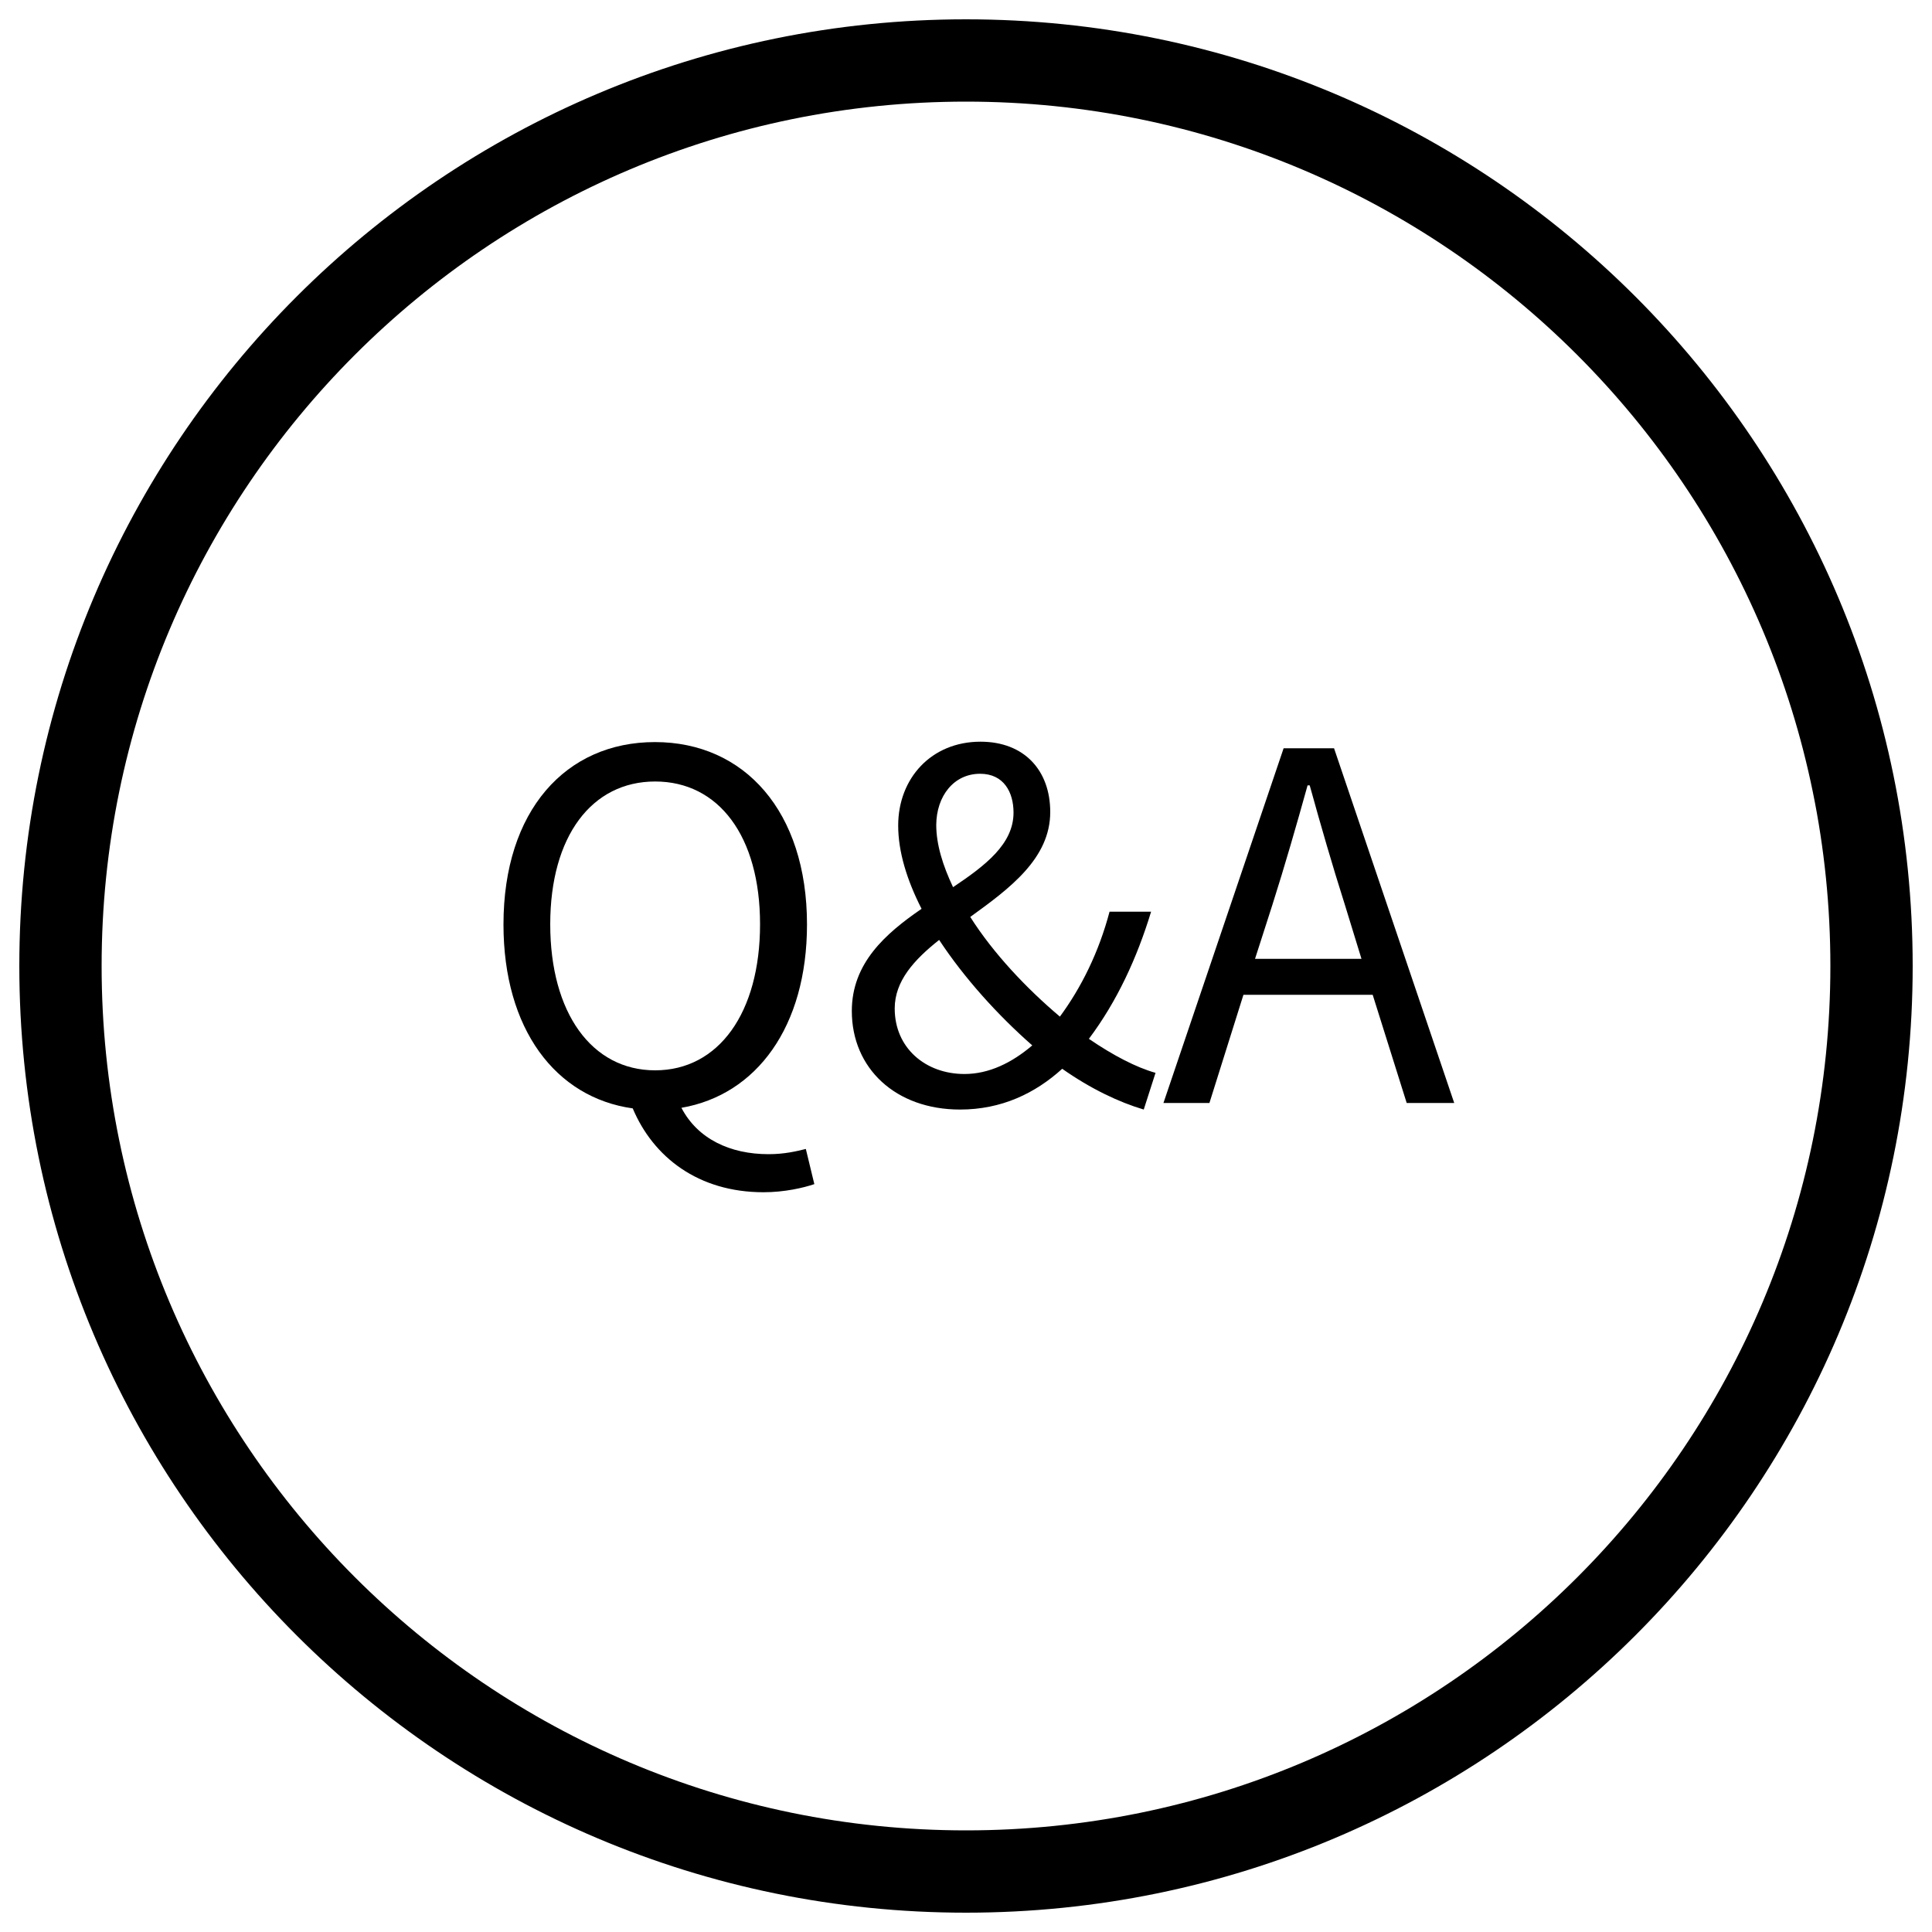 <?xml version="1.0" encoding="utf-8"?>
<!-- Svg Vector Icons : http://www.onlinewebfonts.com/icon -->
<!DOCTYPE svg PUBLIC "-//W3C//DTD SVG 1.1//EN" "http://www.w3.org/Graphics/SVG/1.1/DTD/svg11.dtd">
<svg version="1.1" xmlns="http://www.w3.org/2000/svg" xmlns:xlink="http://www.w3.org/1999/xlink" x="0px" y="0px" viewBox="0 0 1000 1000" enable-background="new 0 0 1000 1000" xml:space="preserve">
<g><path d="M500,10C229.4,10,10,229.4,10,500s219.4,490,490,490s490-219.4,490-490S770.7,10,500,10z M500,947.4C253,947.4,52.6,747,52.6,500C52.6,253,253,52.6,500,52.6C747,52.6,947.4,253,947.4,500C947.4,747.2,747.2,947.4,500,947.4z"/><path d="M397.8,597.4c-19.9,0-36.7-7.9-45.1-24c38.9-6.7,65-42,65-94.9c0-58.5-32.4-94.4-78.7-94.4c-46.2,0-78.4,35.5-78.4,94.4c0,54.1,26.9,89.6,66.9,95.2c10.6,25.2,33.9,43.4,67.7,43.4c10.9,0,20.7-2.3,26.3-4.2l-4.4-18.2C412.2,595.9,406,597.4,397.8,597.4z M339.1,554c-32.8,0-54.3-29.7-54.3-75.6c0-45.6,21.5-73.9,54.3-73.9s54.3,28.2,54.3,73.9C393.4,524.3,371.9,554,339.1,554z"/><path d="M595.8,471.9h-21.5c-5.6,21.1-14.6,39.2-25.7,54.3c-17.3-14.6-34.5-32.8-46.4-51.6c20.5-14.8,41.4-30.3,41.4-54.3c0-21.5-13.4-36.4-36.1-36.4c-25.5,0-42.6,19-42.6,43.4c0,13.4,4.4,28,12.1,43.1c-18.8,12.9-36.1,28.2-36.1,52.9c0,29.7,22.7,51,56,51c21.5,0,38.9-8.4,52.9-21.1c14.8,10.4,29.4,17.3,42.2,21.1l6.1-19c-10-2.8-21.9-9-34.5-17.6C578.1,518.4,588.5,495.9,595.8,471.9z M507.3,400.5c12.3,0,17.3,9.6,17.3,20.1c0,16.3-14.6,27.4-31.3,38.6c-5.3-11.2-8.7-22.1-8.7-32.2C484.7,412,493.7,400.5,507.3,400.5z M499.2,555.9c-20.1,0-36.1-13.4-36.1-33.9c0-14.2,10-25.2,23-35.5c12.9,19.6,30.3,38.9,48.2,54.6C523.6,550.2,511.8,555.9,499.2,555.9z"/><path d="M664.4,387.3l-62.2,183.6H626l17.6-56h66.9l17.6,56h24.6l-62.2-183.6H664.4z M704.7,496.3h-55.1l9-28c6.5-20.5,12.3-40.6,18.2-61.8h1.1c5.9,21.3,11.7,41.4,18.2,61.8L704.7,496.3z"/></g>
</svg>